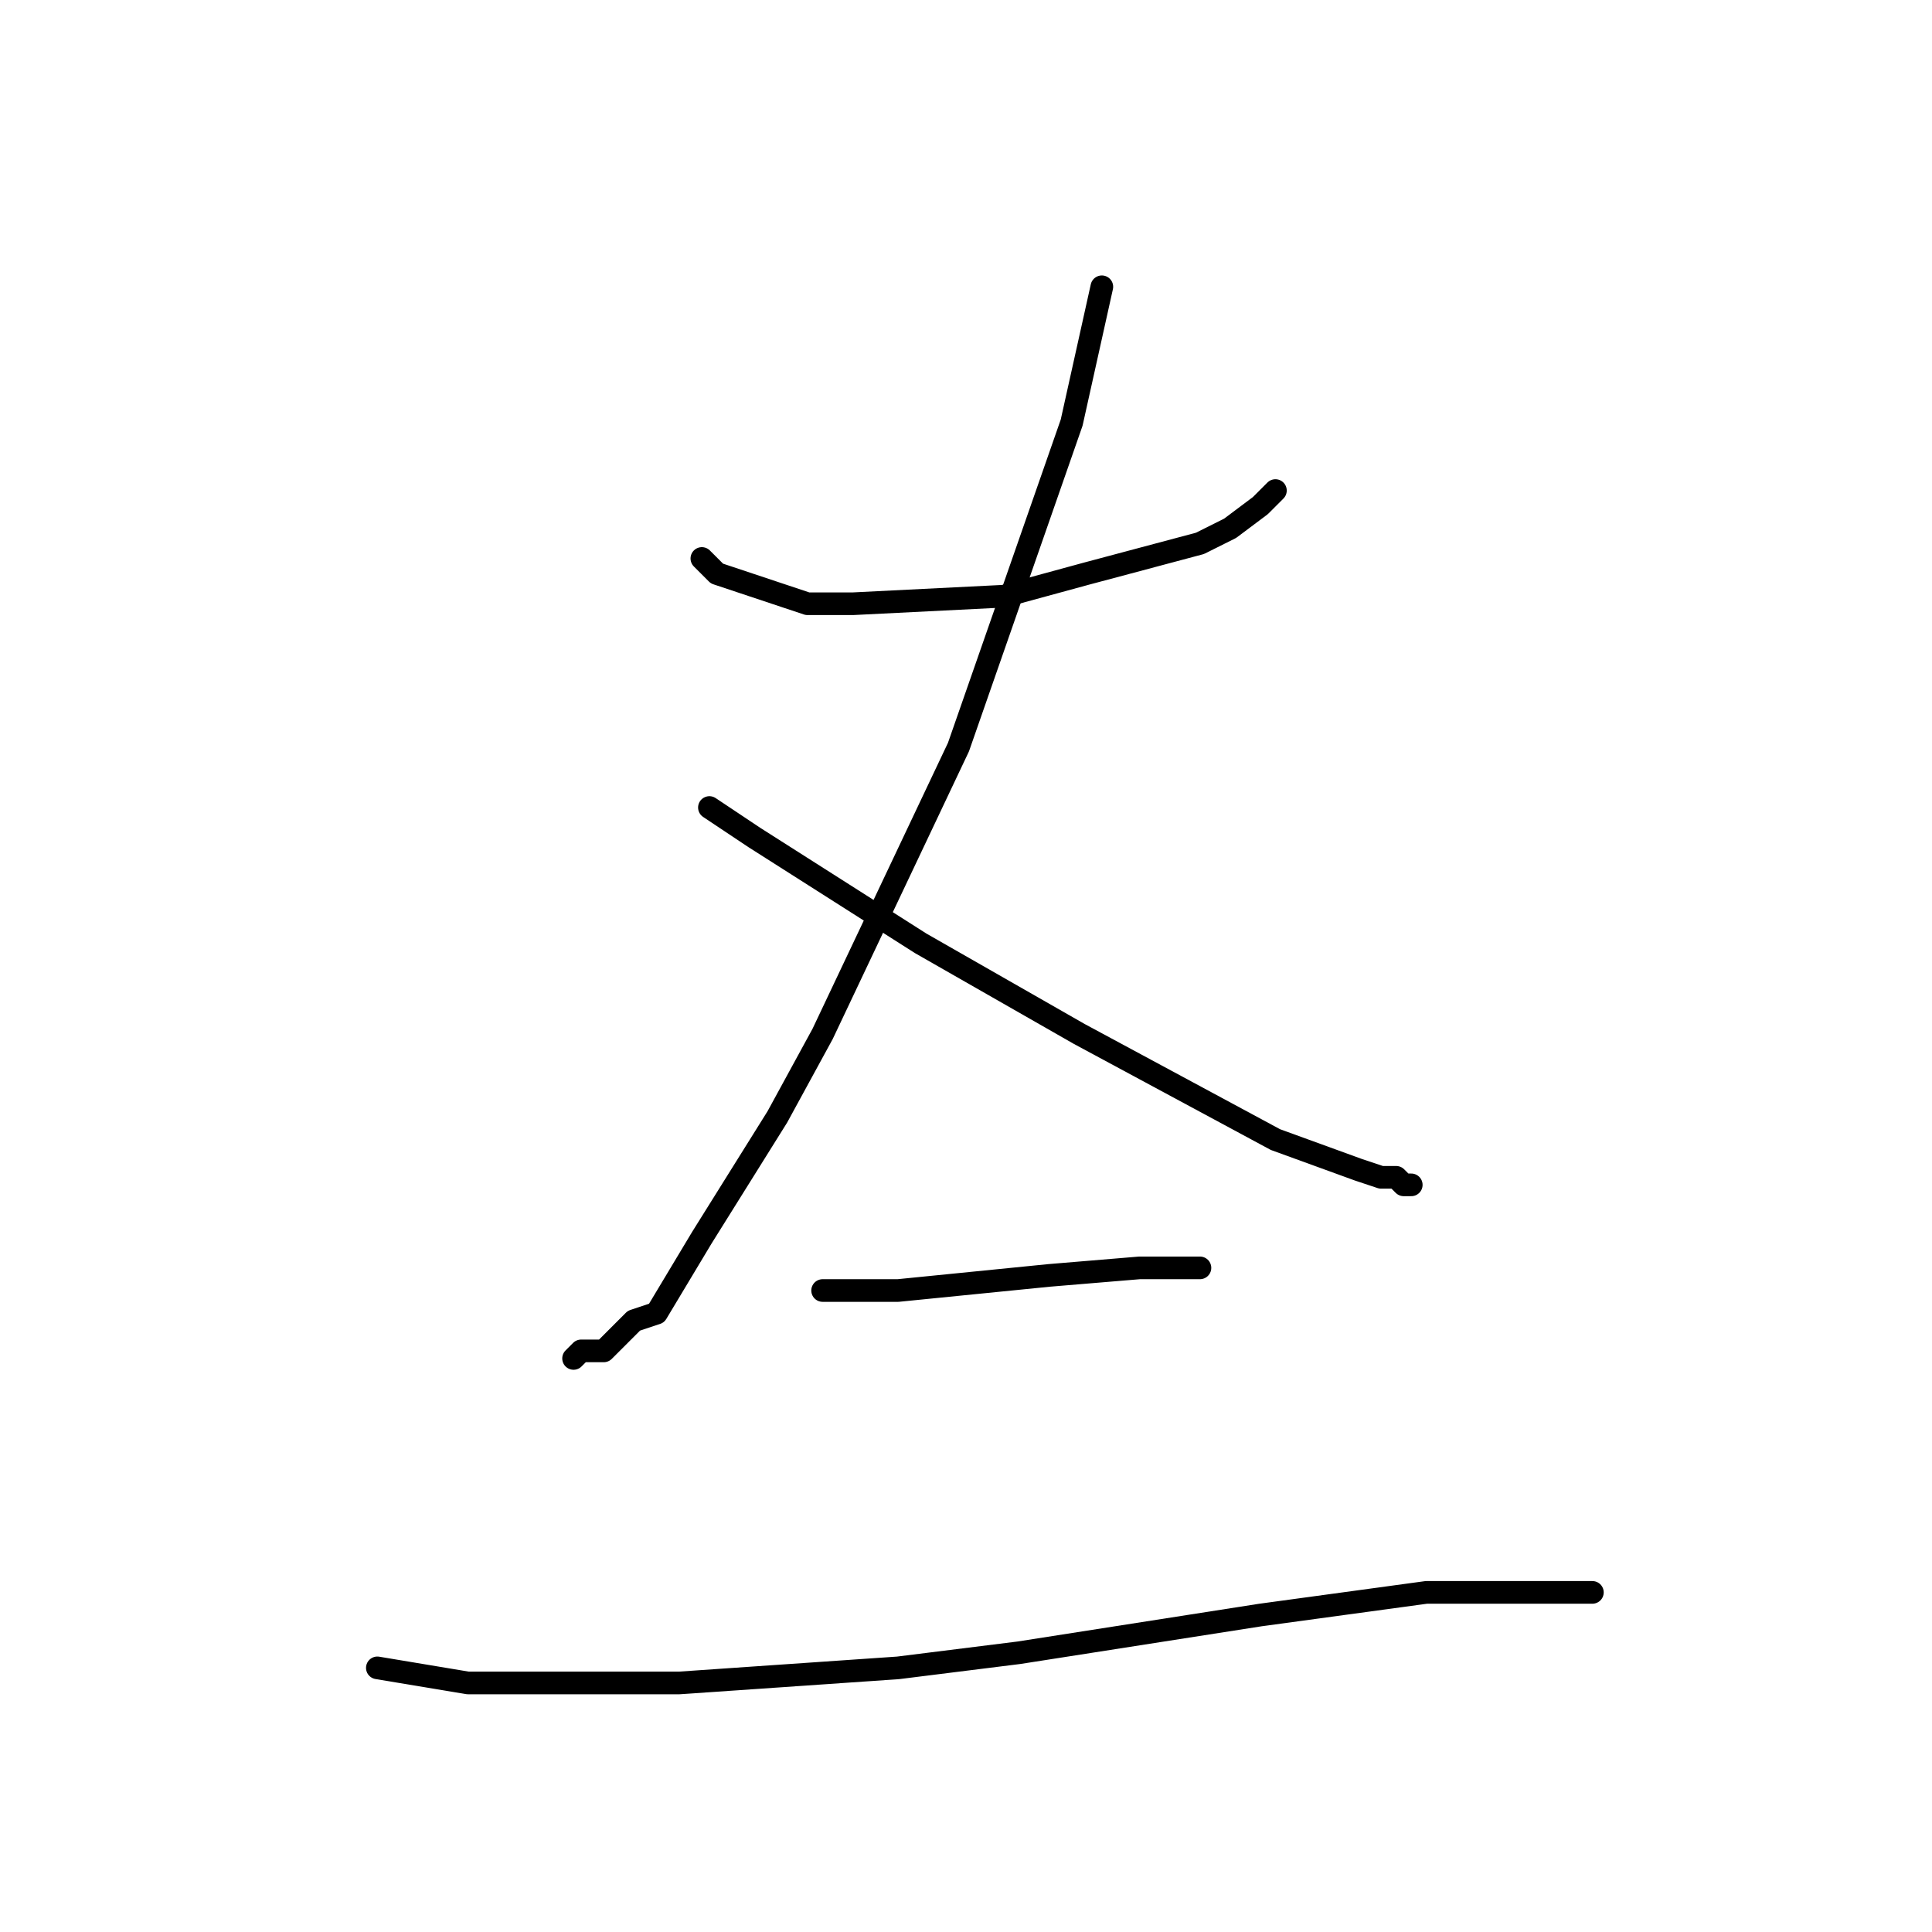 <?xml version="1.0" standalone="no"?>
    <svg width="256" height="256" xmlns="http://www.w3.org/2000/svg" version="1.1">
    <polyline stroke="black" stroke-width="3" stroke-linecap="round" fill="transparent" stroke-linejoin="round" points="93 74 94 75 95 76 98 77 107 80 113 80 133 79 144 76 159 72 163 70 167 67 167 67 168 66 169 65 169 65 " />
        <polyline stroke="black" stroke-width="3" stroke-linecap="round" fill="transparent" stroke-linejoin="round" points="146 38 144 47 142 56 127 99 109 137 103 148 93 164 87 174 84 175 80 179 79 179 77 179 76 180 76 180 " />
        <polyline stroke="black" stroke-width="3" stroke-linecap="round" fill="transparent" stroke-linejoin="round" points="94 107 97 109 100 111 122 125 143 137 169 151 180 155 183 156 185 156 186 157 187 157 187 157 " />
        <polyline stroke="black" stroke-width="3" stroke-linecap="round" fill="transparent" stroke-linejoin="round" points="109 171 114 171 119 171 139 169 151 168 154 168 157 168 159 168 159 168 " />
        <polyline stroke="black" stroke-width="3" stroke-linecap="round" fill="transparent" stroke-linejoin="round" points="50 221 56 222 62 223 76 223 90 223 119 221 135 219 167 214 189 211 196 211 206 211 209 211 211 211 211 211 " />
        </svg>